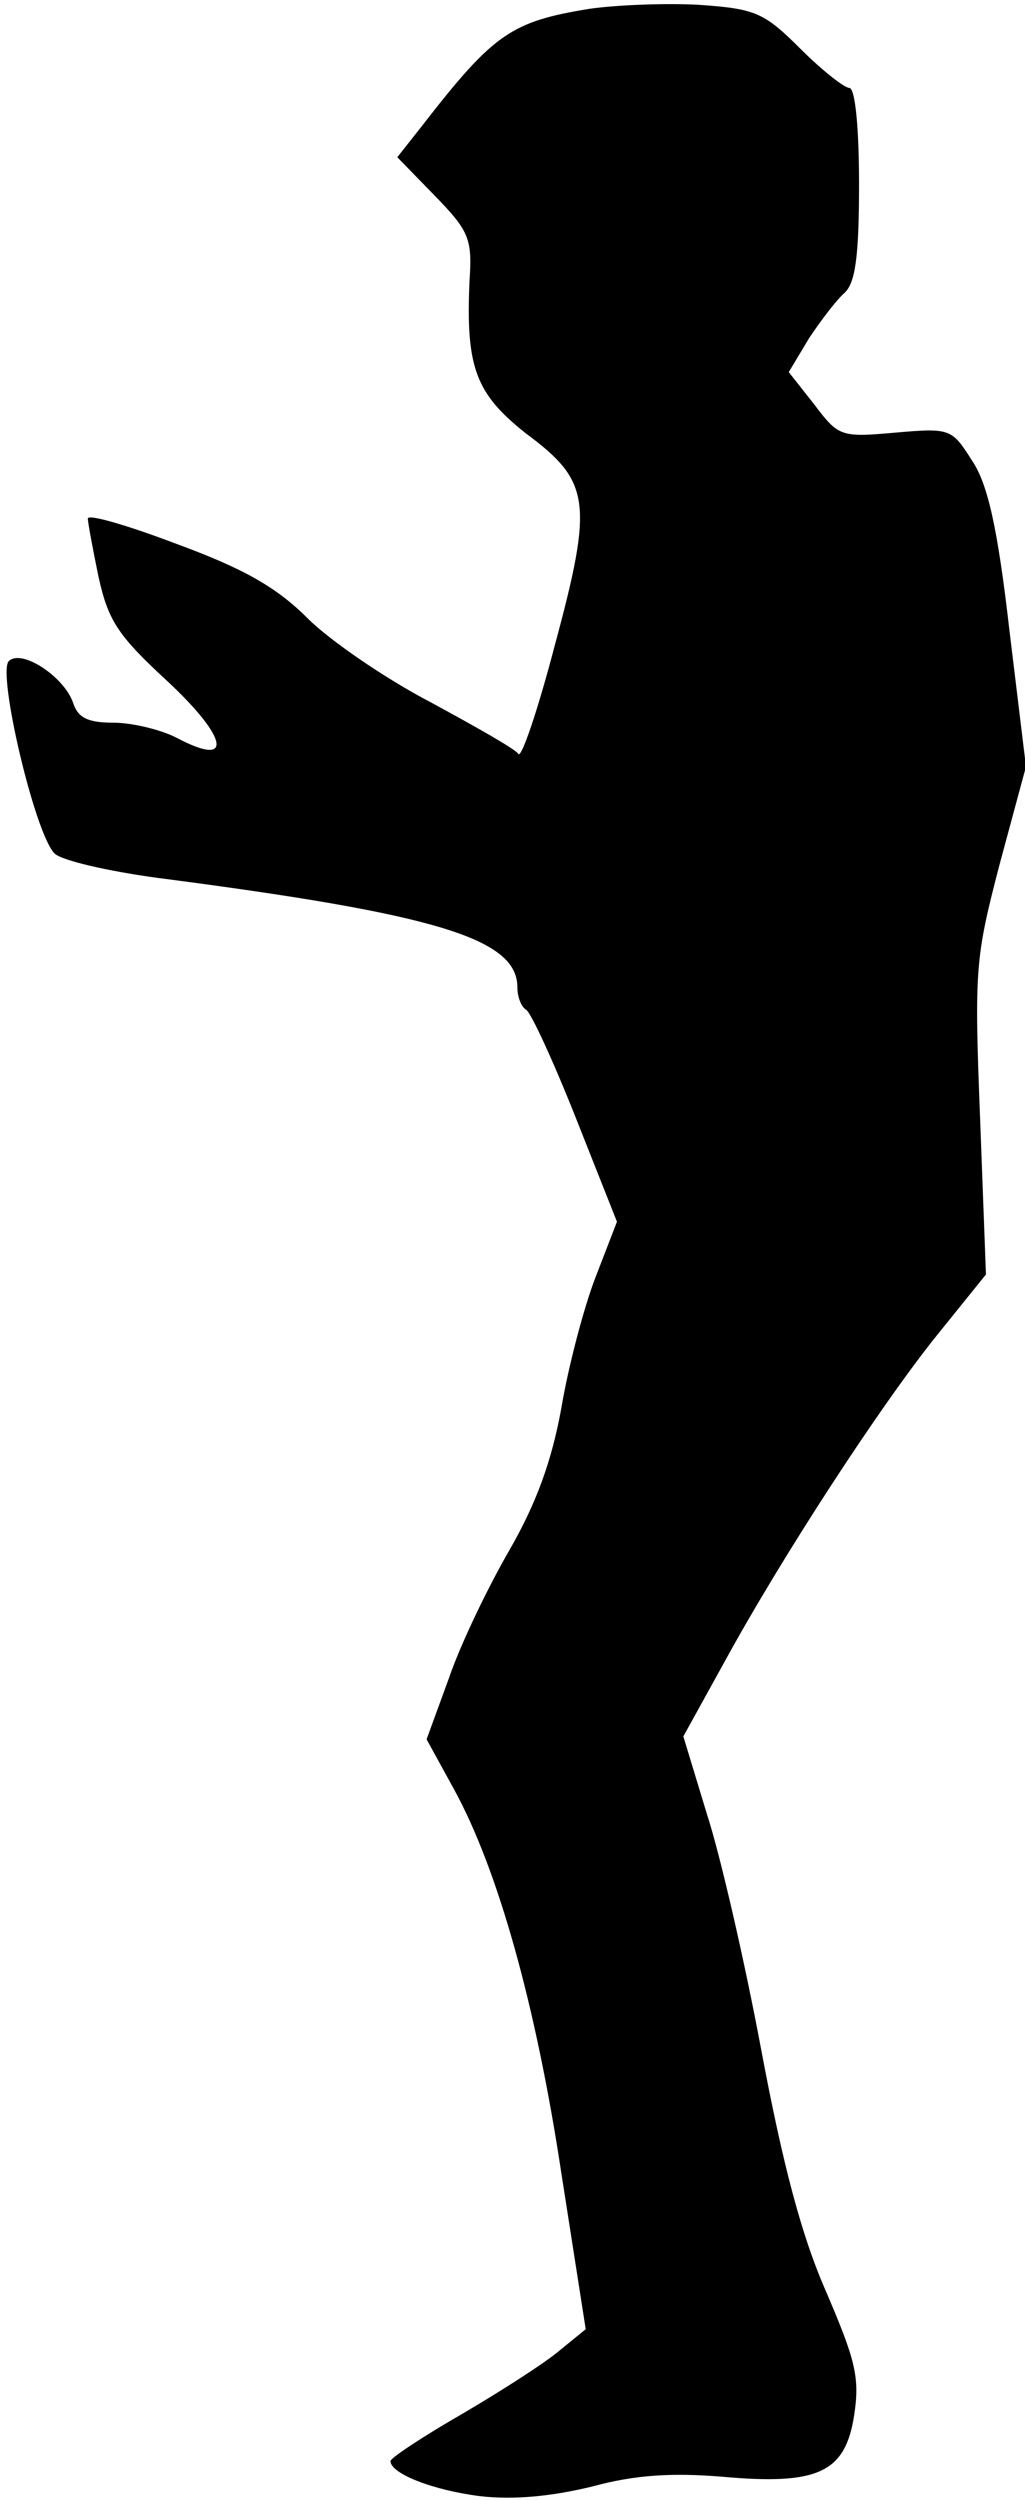 <?xml version="1.0" standalone="no"?>
<!DOCTYPE svg PUBLIC "-//W3C//DTD SVG 20010904//EN"
 "http://www.w3.org/TR/2001/REC-SVG-20010904/DTD/svg10.dtd">
<svg version="1.0" xmlns="http://www.w3.org/2000/svg"
 width="105pt" height="256pt" viewBox="0 0 105 256"
 preserveAspectRatio="xMidYMid meet">
<g transform="translate(0,256) scale(0.1,-0.1)"
fill="#000000" stroke="none">
<path fill="#000000" stroke="none" d="M604 2551 c-80 -13 -98 -25 -171 -119
l-26 -33 38 -39 c35 -36 39 -44 36 -87 -4 -89 6 -116 58 -157 66 -49 69 -70
29 -218 -17 -65 -34 -115 -37 -110 -3 5 -44 28 -90 53 -46 24 -103 63 -126 86
-32 32 -66 51 -134 76 -50 19 -91 31 -91 26 0 -4 5 -31 11 -60 10 -45 20 -60
71 -107 62 -58 67 -88 10 -58 -17 9 -47 16 -66 16 -26 0 -36 5 -41 20 -9 27
-53 56 -66 43 -12 -12 27 -178 47 -197 7 -7 54 -18 106 -25 285 -37 368 -62
368 -112 0 -10 4 -20 9 -23 5 -3 28 -53 51 -111 l42 -106 -22 -57 c-12 -31
-28 -92 -35 -134 -10 -55 -26 -98 -53 -145 -22 -38 -50 -96 -62 -131 l-23 -63
28 -51 c45 -82 84 -221 110 -393 l25 -160 -27 -22 c-14 -12 -59 -41 -100 -65
-40 -23 -73 -45 -73 -48 0 -13 44 -30 92 -36 35 -4 74 0 115 10 44 12 82 14
132 10 99 -9 127 4 136 63 6 39 1 57 -29 127 -25 57 -44 129 -66 246 -17 91
-42 200 -56 243 l-24 79 42 76 c59 108 160 263 218 335 l50 62 -6 160 c-6 153
-5 164 20 260 l27 100 -17 140 c-12 104 -22 149 -38 173 -21 33 -22 34 -79 29
-56 -5 -58 -4 -83 29 l-26 33 21 35 c12 18 28 39 36 46 11 10 15 36 15 111 0
59 -4 99 -10 99 -5 0 -28 18 -50 40 -37 37 -46 41 -103 45 -34 2 -85 0 -113
-4z"/>
</g>
</svg>
